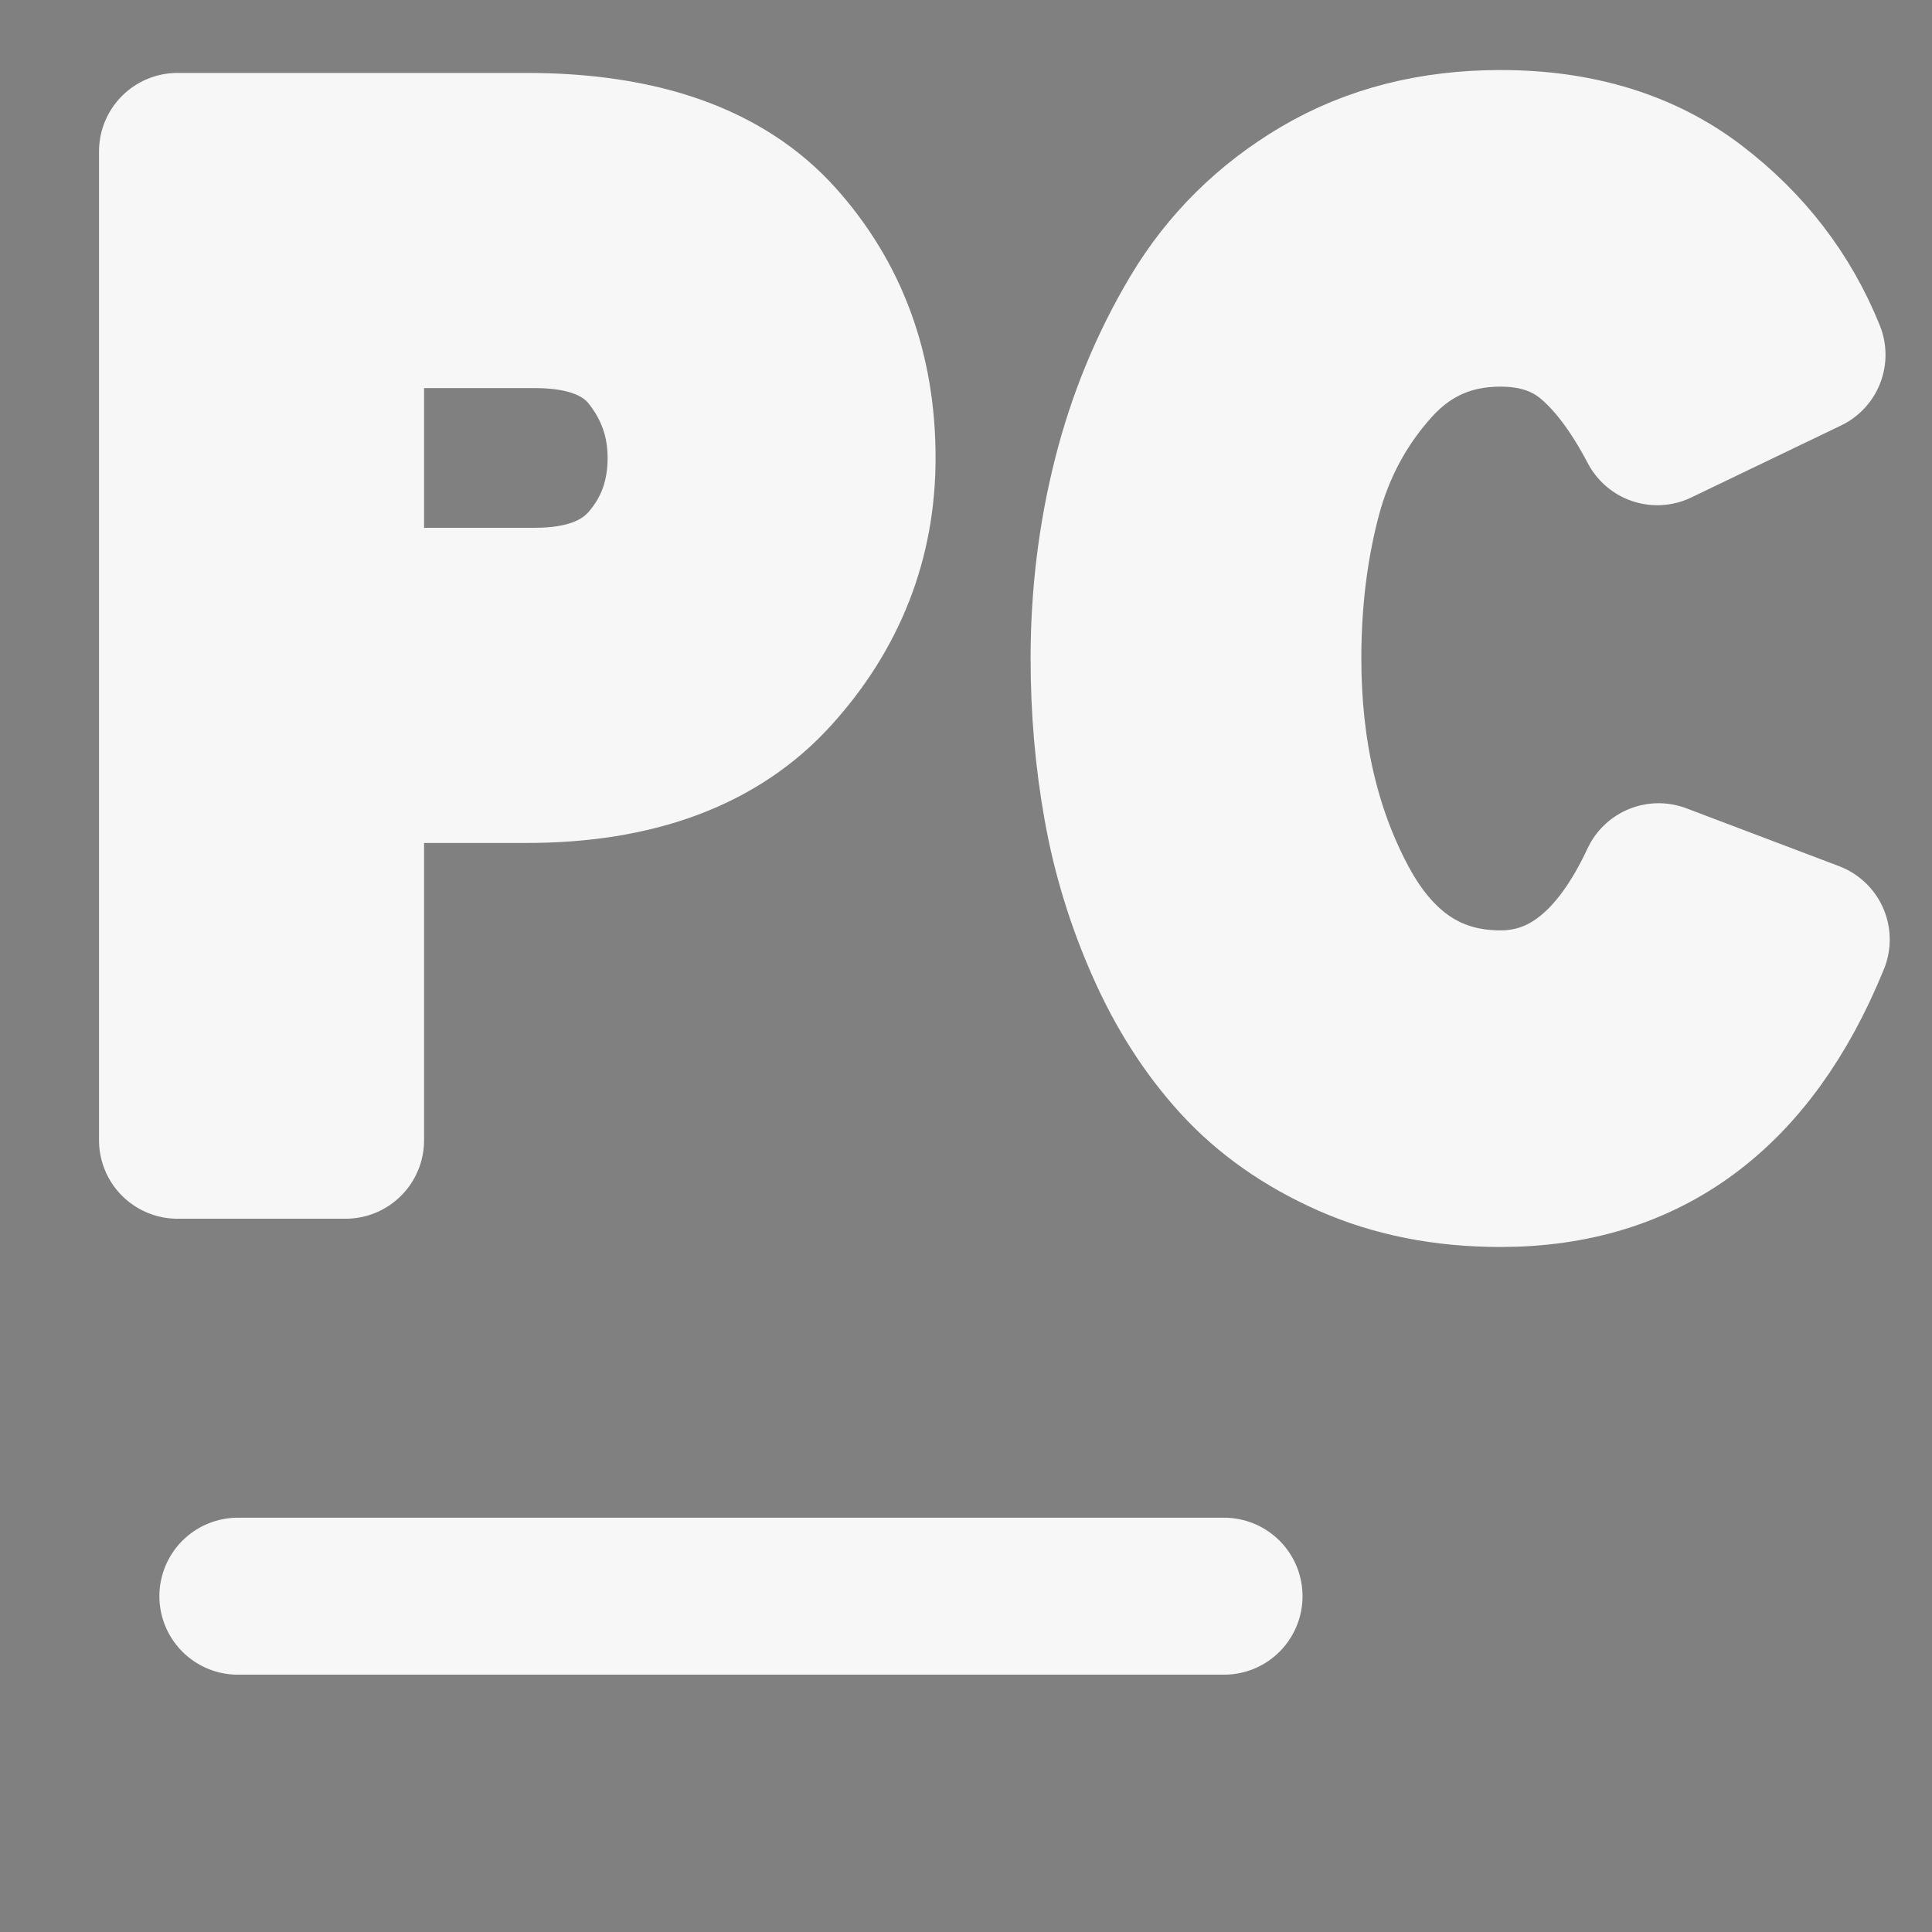 <?xml version="1.0" standalone="no"?><!-- Generator: Gravit.io --><svg xmlns="http://www.w3.org/2000/svg" xmlns:xlink="http://www.w3.org/1999/xlink" style="isolation:isolate" viewBox="0 0 16 16" width="16" height="16"><rect x="0" y="0" width="16" height="16" fill="#808080" stroke="none"/><defs><clipPath id="_clipPath_Ze2jqNkMepGZpYC6IZrBrtkcYeOqNqkv"><rect width="16" height="16"/></clipPath></defs><g clip-path="url(#_clipPath_Ze2jqNkMepGZpYC6IZrBrtkcYeOqNqkv)"><rect x="17.094" y="-0.094" width="4.625" height="3.594" transform="matrix(1,0,0,1,0,0)" fill="#F7F7F7"/><g id="Group"><path d=" M 1.97 13.219 L 8.187 13.219 L 10.137 13.219" fill="rgb(0,0,0)" vector-effect="non-scaling-stroke" stroke-width="1.3" stroke="#F7F7F7" stroke-linejoin="miter" stroke-linecap="round" stroke-miterlimit="4"/><path d=" M 2.862 9.443 L 1.47 9.443 L 1.47 1.254 L 4.36 1.254 L 4.36 1.254 Q 5.776 1.254 6.437 1.991 L 6.437 1.991 L 6.437 1.991 Q 7.098 2.728 7.098 3.792 L 7.098 3.792 L 7.098 3.792 Q 7.098 4.799 6.407 5.565 L 6.407 5.565 L 6.407 5.565 Q 5.717 6.331 4.36 6.331 L 4.36 6.331 L 2.862 6.331 L 2.862 9.443 Z  M 2.862 2.564 L 2.862 5.021 L 4.43 5.021 L 4.43 5.021 Q 5.062 5.021 5.372 4.658 L 5.372 4.658 L 5.372 4.658 Q 5.682 4.295 5.682 3.792 L 5.682 3.792 L 5.682 3.792 Q 5.682 3.313 5.384 2.938 L 5.384 2.938 L 5.384 2.938 Q 5.085 2.564 4.43 2.564 L 4.43 2.564 L 2.862 2.564 Z  M 12.426 9.677 L 12.426 9.677 L 12.426 9.677 Q 11.736 9.677 11.18 9.431 L 11.18 9.431 L 11.18 9.431 Q 10.624 9.185 10.256 8.782 L 10.256 8.782 L 10.256 8.782 Q 9.887 8.378 9.642 7.822 L 9.642 7.822 L 9.642 7.822 Q 9.396 7.267 9.291 6.676 L 9.291 6.676 L 9.291 6.676 Q 9.185 6.085 9.185 5.453 L 9.185 5.453 L 9.185 5.453 Q 9.185 4.681 9.367 3.961 L 9.367 3.961 L 9.367 3.961 Q 9.548 3.242 9.922 2.616 L 9.922 2.616 L 9.922 2.616 Q 10.297 1.99 10.94 1.61 L 10.94 1.61 L 10.94 1.61 Q 11.584 1.23 12.426 1.23 L 12.426 1.23 L 12.426 1.23 Q 13.385 1.23 14.029 1.721 L 14.029 1.721 L 14.029 1.721 Q 14.672 2.212 14.965 2.938 L 14.965 2.938 L 13.725 3.534 L 13.725 3.534 Q 13.467 3.043 13.169 2.797 L 13.169 2.797 L 13.169 2.797 Q 12.871 2.552 12.426 2.552 L 12.426 2.552 L 12.426 2.552 Q 11.794 2.552 11.373 3.02 L 11.373 3.02 L 11.373 3.02 Q 10.952 3.488 10.788 4.113 L 10.788 4.113 L 10.788 4.113 Q 10.624 4.739 10.624 5.453 L 10.624 5.453 L 10.624 5.453 Q 10.624 6.611 11.092 7.483 L 11.092 7.483 L 11.092 7.483 Q 11.56 8.355 12.426 8.355 L 12.426 8.355 L 12.426 8.355 Q 13.245 8.355 13.736 7.302 L 13.736 7.302 L 15 7.781 L 15 7.781 Q 14.228 9.677 12.426 9.677 Z " fill-rule="evenodd" fill="#F7F7F7" vector-effect="non-scaling-stroke" stroke-width="1.3" stroke="#F7F7F7" stroke-linejoin="round" stroke-linecap="round" stroke-miterlimit="3"/></g></g></svg>
